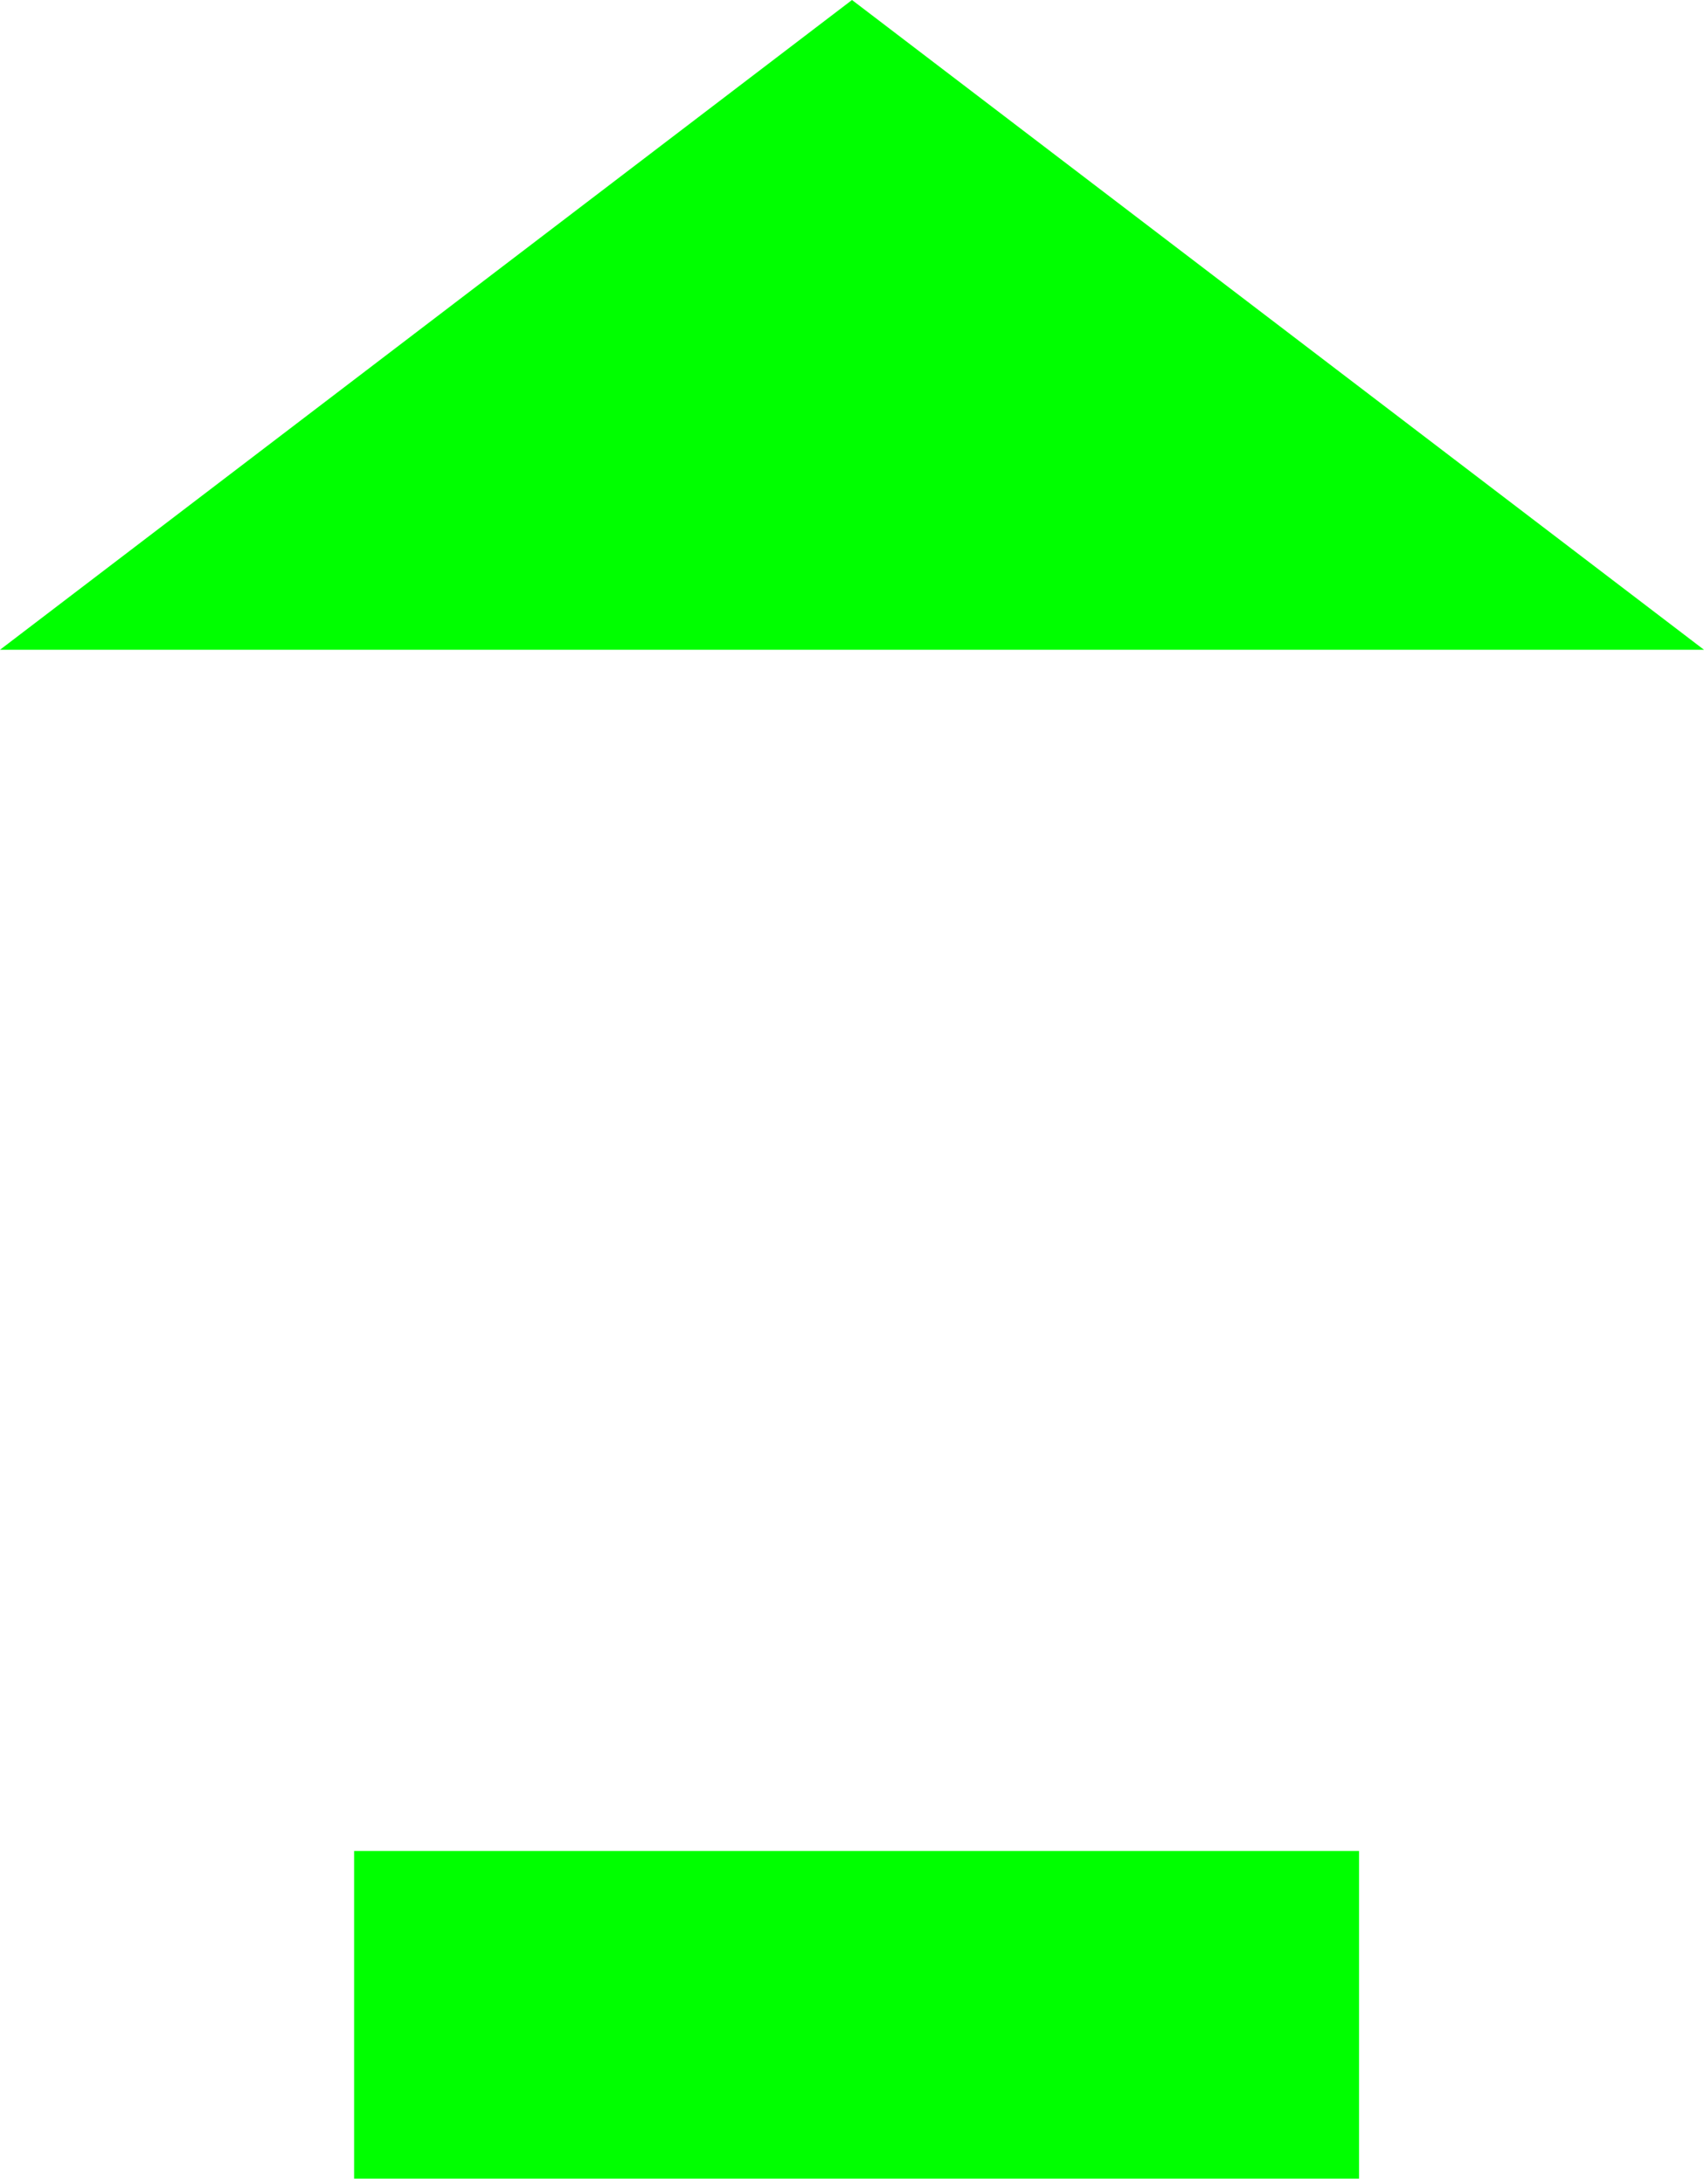 <?xml version="1.0" encoding="utf-8"?>
<!-- Generator: Adobe Illustrator 15.1.0, SVG Export Plug-In  -->
<!DOCTYPE svg PUBLIC "-//W3C//DTD SVG 1.1 Basic//EN" "http://www.w3.org/Graphics/SVG/1.1/DTD/svg11-basic.dtd">
<svg version="1.1" baseProfile="basic"
	 xmlns="http://www.w3.org/2000/svg" xmlns:xlink="http://www.w3.org/1999/xlink" xmlns:a="http://ns.adobe.com/AdobeSVGViewerExtensions/3.0/"
	 x="0px" y="0px" width="78px" height="100px" viewBox="0 0 78 100" style="enable-background:new 0 0 78 100;"
	 xml:space="preserve">
<style type="text/css">
<![CDATA[
	.st0{fill:#FF0000;}
	.st1{fill:#0000FF;}
	.st2{fill:#00FF00;}
]]>
</style>
<defs>
</defs>
<polygon class="st2" points="78,29.75 39,0 0,29.75 "/>
<rect x="16.209" y="84.75" class="st2" width="46" height="15"/>
</svg>
